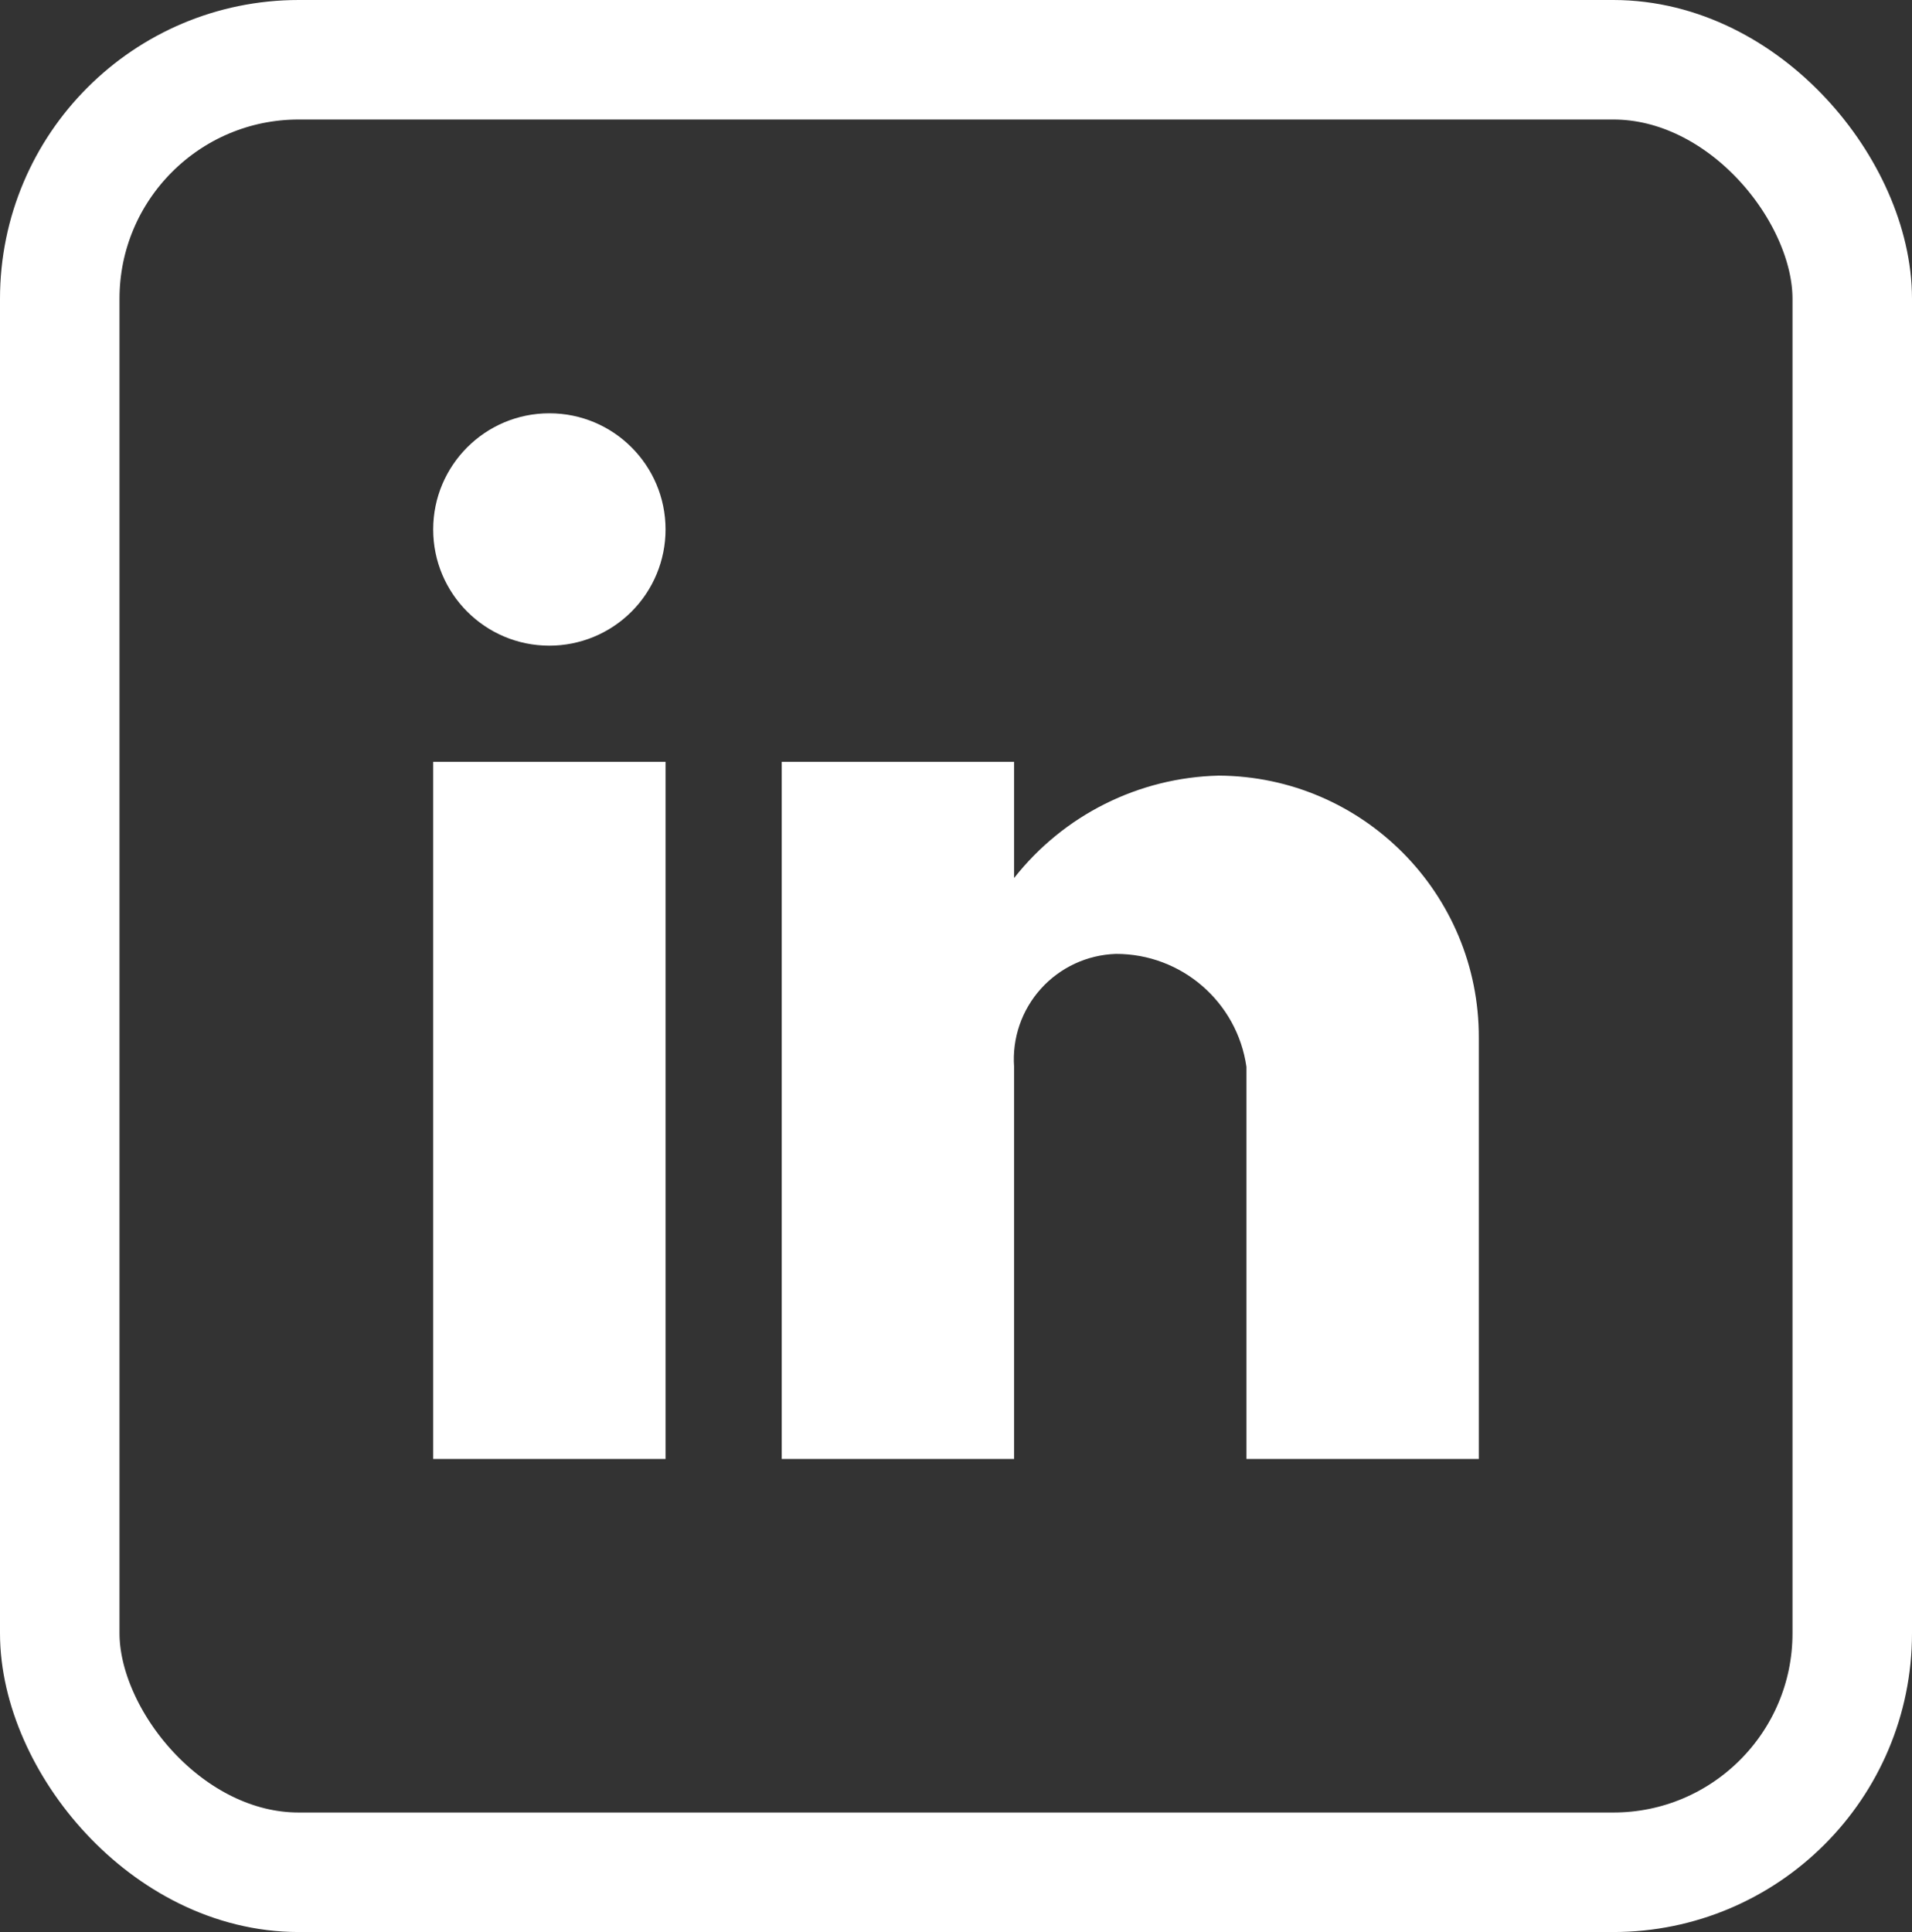 <svg width="96" height="97" viewBox="0 0 96 97" fill="none" xmlns="http://www.w3.org/2000/svg">
<rect x="0" y="0" width="96" height="97" fill="#333333" stroke="none"/>
<path d="M50.917 73.25H39.25V38.25H50.917V44.083C53.404 40.919 57.175 39.033 61.198 38.941C68.433 38.981 74.271 44.869 74.25 52.104V73.25H62.583V53.562C62.117 50.303 59.322 47.885 56.03 47.892C54.59 47.938 53.23 48.569 52.265 49.639C51.301 50.708 50.813 52.126 50.917 53.562V73.25ZM33.417 73.25H21.75V38.25H33.417V73.25ZM27.583 32.417C24.362 32.417 21.75 29.805 21.75 26.583C21.75 23.362 24.362 20.75 27.583 20.75C30.805 20.75 33.417 23.362 33.417 26.583C33.417 28.13 32.802 29.614 31.708 30.708C30.614 31.802 29.13 32.417 27.583 32.417Z" fill="white"/>
<rect x="3" y="3" width="90" height="91" rx="12" stroke="white" stroke-width="6"/>
</svg>
